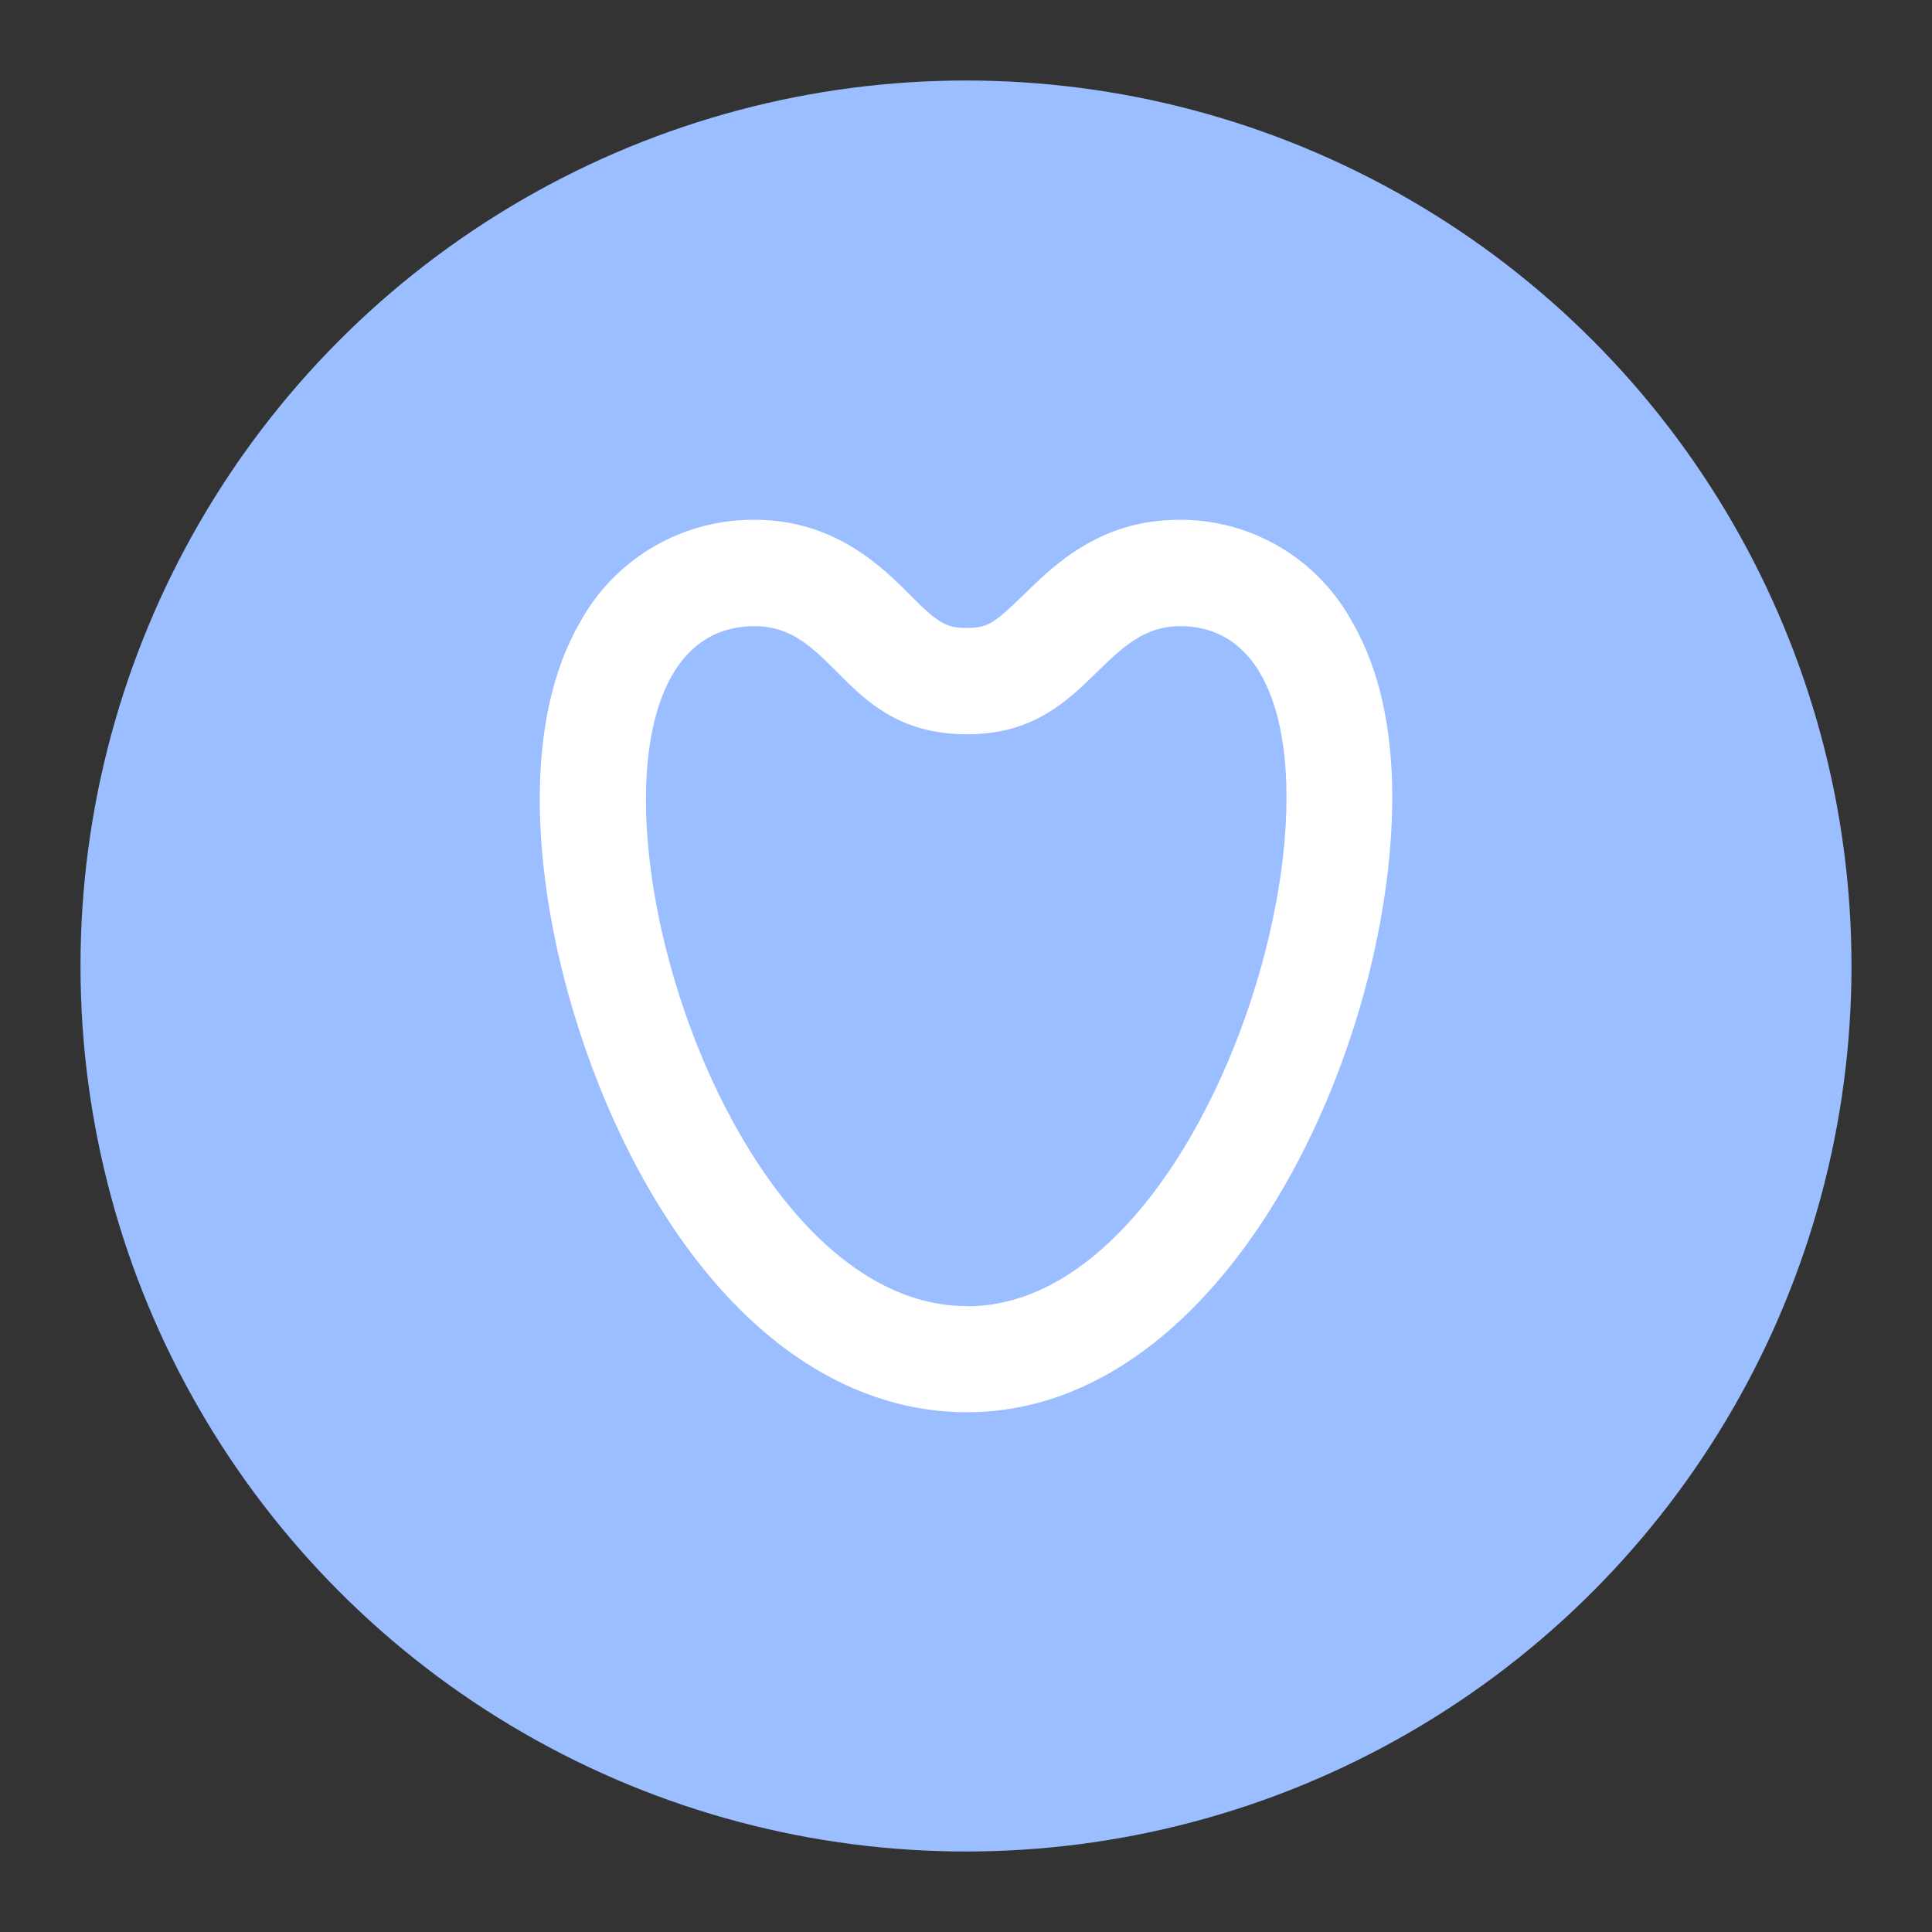 <?xml version="1.0" encoding="UTF-8"?>
<svg version="1.1" viewBox="0 0 192 192" xmlns="http://www.w3.org/2000/svg">
 <rect x="0" y="0" width="192" height="192" fill="#333333" stroke="none"/>
 <circle class="a" cx="96" cy="96" r="88" style="fill:#9abeff"/>
 <style>.s0 { fill: #000000 }</style>
 <path id="Layer" class="s0" d="m96.093 129.8c-27.607 0-43.905-67.574-21.095-67.574 8.122 0 8.839 10.745 21.134 10.745 11.889 0 13.209-10.745 21.134-10.745 22.547 0 6.051 67.591-21.134 67.591zm21.095-78.144c-7.925 0-12.508 4.556-15.586 7.579-2.749 2.64-3.406 3.171-5.509 3.171-2.098 0-2.908-0.542-5.465-3.089-2.831-2.87-7.596-7.662-15.63-7.662-3.554-0.027-7.054 0.915-10.115 2.716-3.067 1.807-5.58 4.409-7.278 7.53-2.645 4.595-3.965 10.564-3.965 17.563 0 11.95 3.965 26.408 10.372 37.842 8.346 14.896 19.743 23.04 32.081 23.04 25.783 0 42.267-36.189 42.267-61.123 0-6.972-1.32-12.82-3.959-17.371-1.676-3.105-4.162-5.69-7.196-7.486-3.029-1.796-6.495-2.733-10.016-2.711z" fill-rule="evenodd" style="fill:#fff;stroke-width:.055"/>
</svg>
